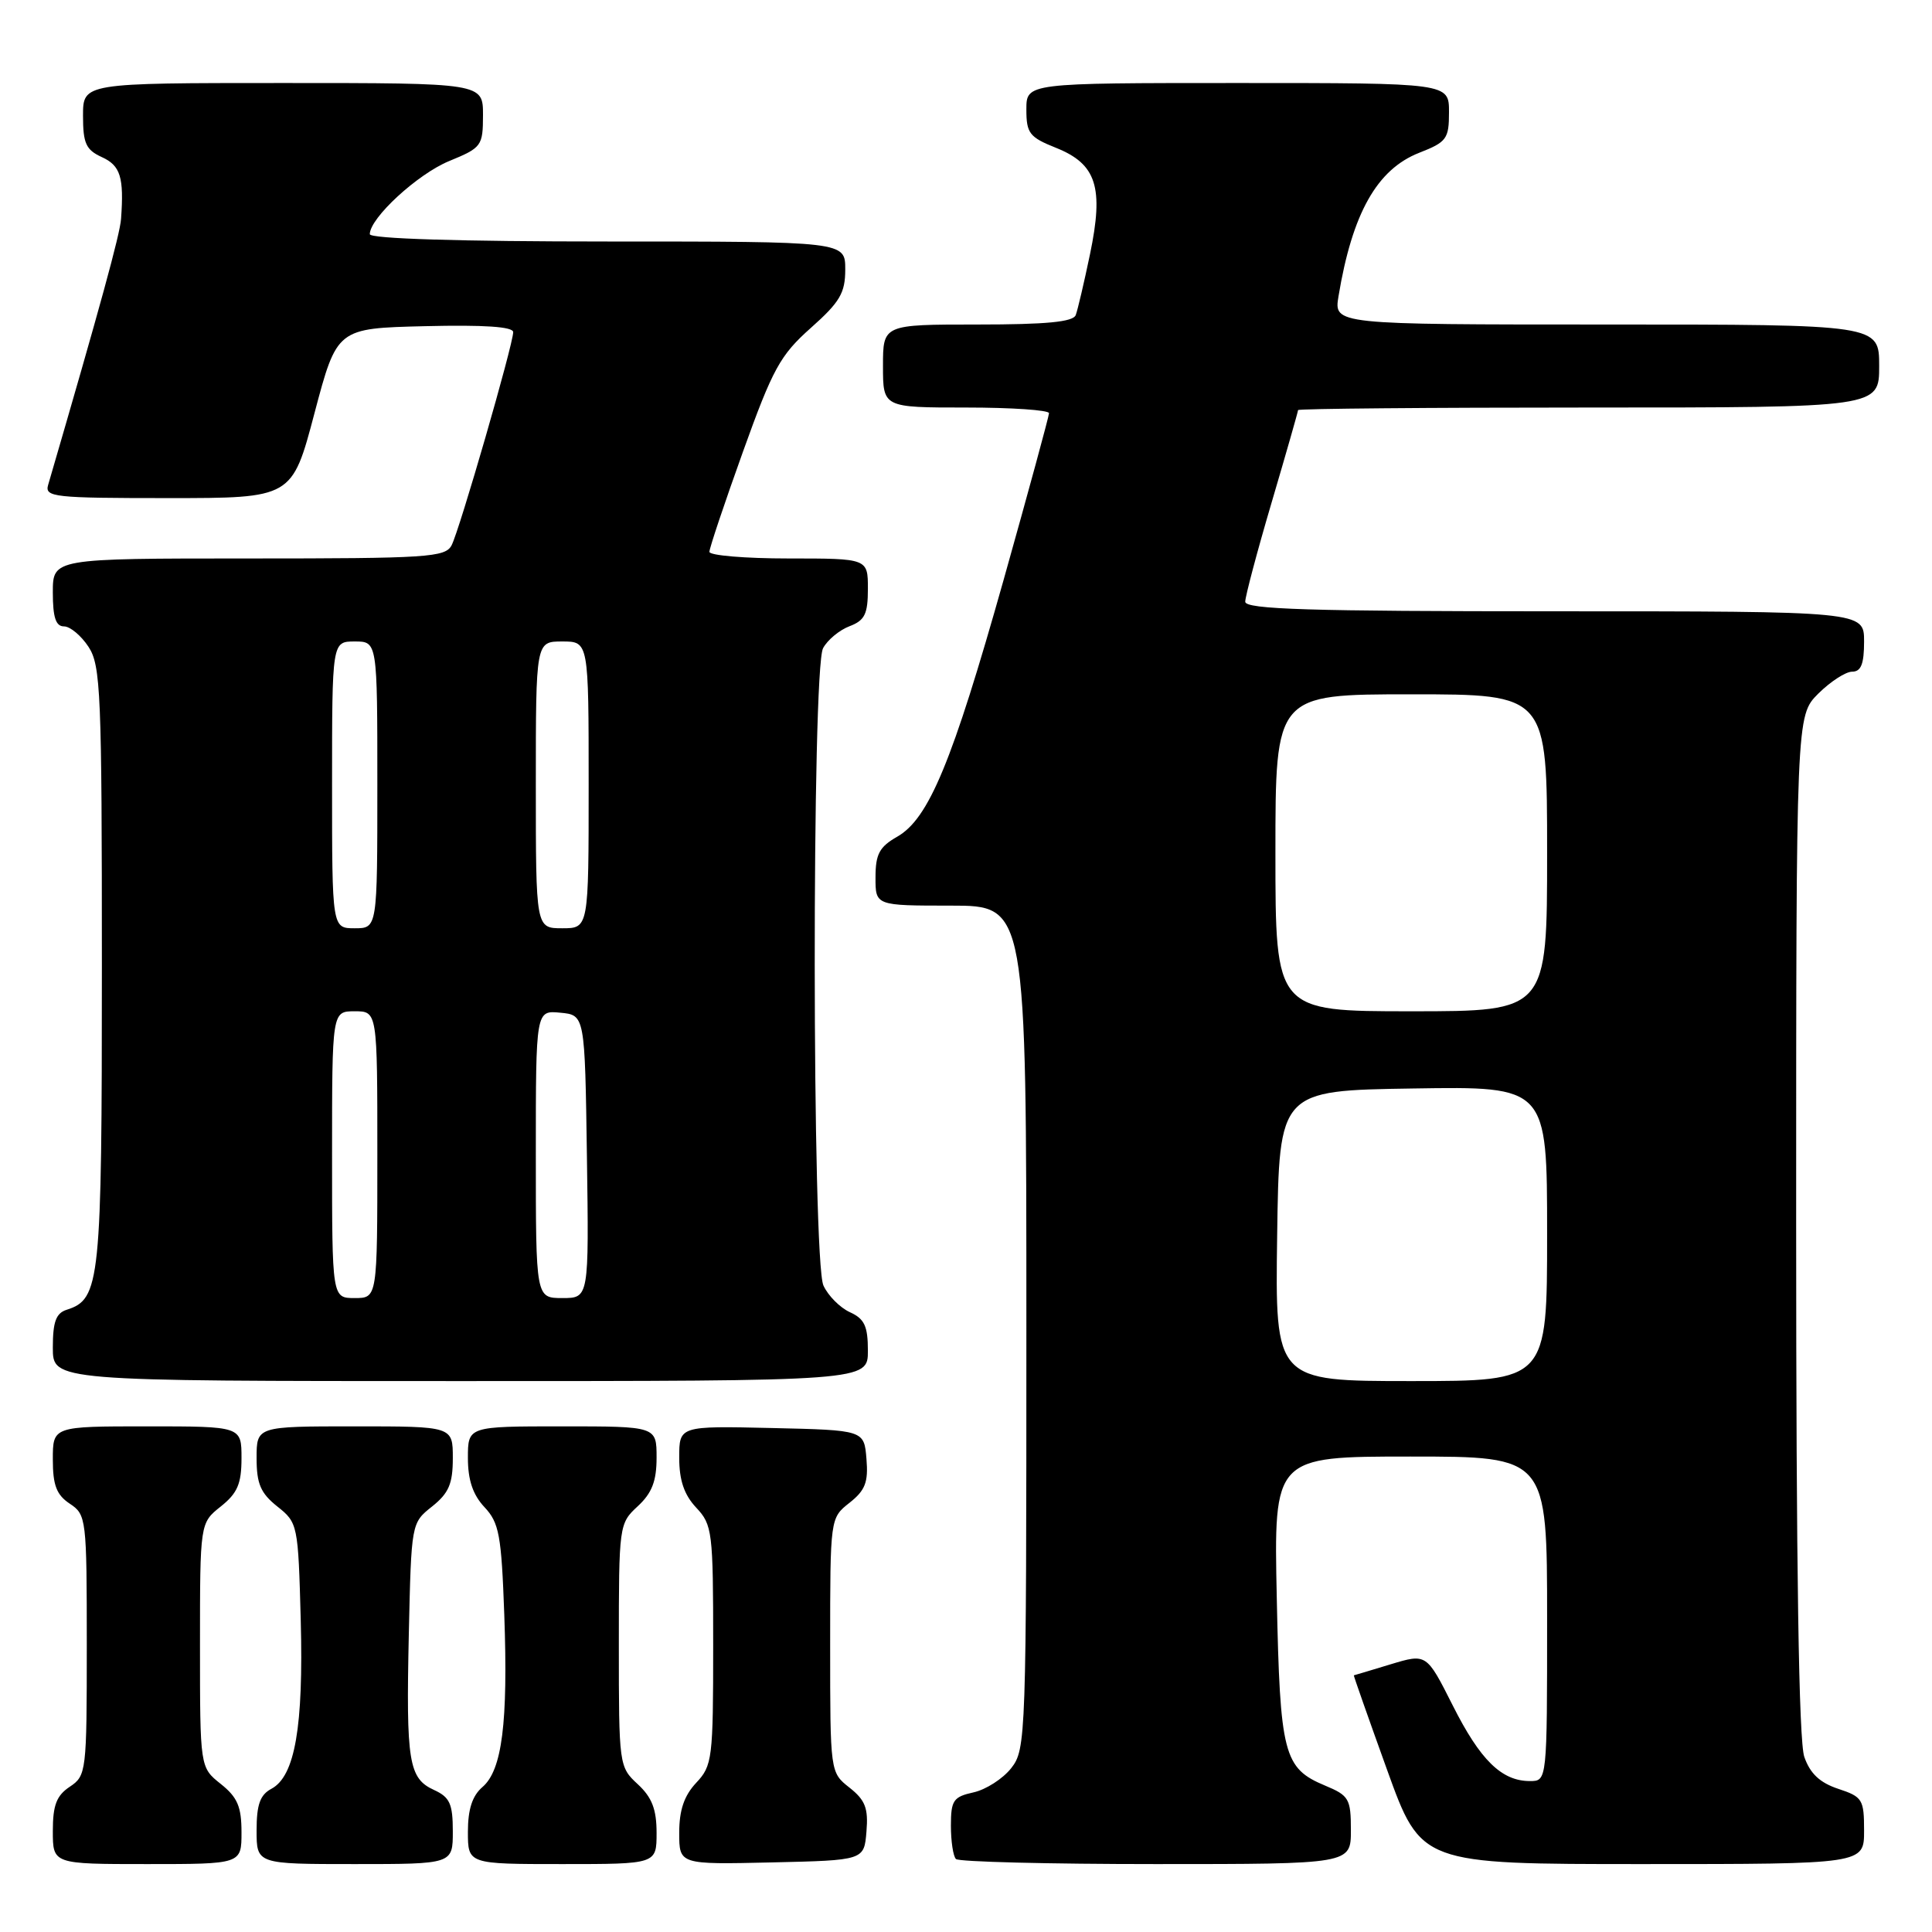 <?xml version="1.0" encoding="UTF-8" standalone="no"?>
<!DOCTYPE svg PUBLIC "-//W3C//DTD SVG 1.1//EN" "http://www.w3.org/Graphics/SVG/1.1/DTD/svg11.dtd" >
<svg xmlns="http://www.w3.org/2000/svg" xmlns:xlink="http://www.w3.org/1999/xlink" version="1.1" viewBox="0 0 256 256">
 <g >
 <path fill="currentColor"
d=" M 32.00 242.79 C 32.00 239.39 31.47 238.15 29.25 236.38 C 26.50 234.19 26.50 234.19 26.50 218.00 C 26.50 201.81 26.50 201.81 29.25 199.62 C 31.47 197.85 32.00 196.61 32.00 193.21 C 32.00 189.00 32.00 189.00 19.50 189.00 C 7.00 189.00 7.00 189.00 7.00 193.38 C 7.00 196.81 7.49 198.08 9.25 199.25 C 11.44 200.70 11.50 201.21 11.50 218.00 C 11.50 234.78 11.44 235.29 9.25 236.75 C 7.49 237.92 7.00 239.19 7.00 242.62 C 7.00 247.00 7.00 247.00 19.50 247.00 C 32.00 247.00 32.00 247.00 32.00 242.79 Z  M 60.00 242.66 C 60.00 239.02 59.60 238.14 57.53 237.19 C 54.15 235.65 53.80 233.50 54.17 216.53 C 54.50 201.83 54.50 201.80 57.25 199.62 C 59.47 197.85 60.00 196.61 60.00 193.21 C 60.00 189.00 60.00 189.00 47.00 189.00 C 34.00 189.00 34.00 189.00 34.00 193.21 C 34.00 196.61 34.53 197.85 36.75 199.62 C 39.46 201.77 39.51 202.02 39.85 214.69 C 40.22 228.80 39.09 235.35 35.97 237.02 C 34.46 237.82 34.00 239.12 34.00 242.54 C 34.00 247.00 34.00 247.00 47.00 247.00 C 60.00 247.00 60.00 247.00 60.00 242.66 Z  M 87.00 242.86 C 87.00 239.74 86.39 238.16 84.50 236.41 C 82.03 234.13 82.00 233.88 82.00 218.00 C 82.00 202.12 82.03 201.87 84.50 199.59 C 86.39 197.84 87.00 196.26 87.00 193.14 C 87.00 189.00 87.00 189.00 74.50 189.00 C 62.00 189.00 62.00 189.00 62.00 193.19 C 62.00 196.12 62.66 198.07 64.20 199.71 C 66.14 201.78 66.44 203.40 66.82 213.97 C 67.33 228.28 66.53 234.56 63.93 236.79 C 62.58 237.95 62.00 239.74 62.00 242.72 C 62.00 247.00 62.00 247.00 74.50 247.00 C 87.00 247.00 87.00 247.00 87.00 242.86 Z  M 114.81 242.69 C 115.07 239.59 114.65 238.52 112.56 236.87 C 110.00 234.85 110.00 234.85 110.00 218.00 C 110.00 201.15 110.00 201.15 112.56 199.13 C 114.65 197.48 115.07 196.41 114.81 193.31 C 114.50 189.50 114.50 189.50 102.25 189.22 C 90.00 188.94 90.00 188.94 90.00 193.15 C 90.00 196.15 90.65 198.06 92.25 199.77 C 94.39 202.04 94.50 202.95 94.50 218.00 C 94.50 233.05 94.39 233.96 92.25 236.23 C 90.65 237.94 90.00 239.85 90.00 242.85 C 90.00 247.06 90.00 247.06 102.25 246.78 C 114.50 246.50 114.50 246.50 114.81 242.69 Z  M 179.00 242.51 C 179.00 238.35 178.75 237.92 175.58 236.60 C 170.08 234.30 169.61 232.49 169.18 211.75 C 168.78 193.00 168.78 193.00 186.89 193.00 C 205.00 193.00 205.00 193.00 205.00 214.50 C 205.00 236.00 205.00 236.00 202.72 236.00 C 198.97 236.00 196.14 233.23 192.49 225.97 C 189.02 219.09 189.02 219.09 184.26 220.53 C 181.64 221.33 179.45 221.98 179.39 221.99 C 179.33 222.00 181.31 227.62 183.79 234.50 C 188.30 247.00 188.30 247.00 217.65 247.00 C 247.00 247.00 247.00 247.00 247.00 242.58 C 247.00 238.43 246.79 238.09 243.58 237.03 C 241.14 236.22 239.85 235.01 239.08 232.80 C 238.35 230.70 238.00 207.98 238.00 162.27 C 238.00 94.85 238.00 94.85 240.92 91.92 C 242.53 90.32 244.56 89.00 245.42 89.00 C 246.60 89.00 247.00 87.98 247.00 85.00 C 247.00 81.00 247.00 81.00 206.00 81.00 C 173.57 81.00 165.00 80.74 165.00 79.73 C 165.00 79.04 166.57 73.11 168.50 66.57 C 170.43 60.03 172.00 54.52 172.00 54.34 C 172.00 54.15 189.32 54.00 210.50 54.00 C 249.00 54.00 249.00 54.00 249.00 48.50 C 249.00 43.00 249.00 43.00 212.87 43.00 C 176.74 43.00 176.74 43.00 177.36 39.25 C 179.18 28.27 182.45 22.45 188.04 20.25 C 191.70 18.82 192.00 18.40 192.00 14.85 C 192.00 11.00 192.00 11.00 164.00 11.00 C 136.00 11.00 136.00 11.00 136.00 14.51 C 136.00 17.66 136.40 18.18 139.93 19.59 C 145.30 21.74 146.28 24.81 144.43 33.69 C 143.65 37.43 142.80 41.06 142.54 41.75 C 142.19 42.66 138.64 43.00 129.53 43.00 C 117.00 43.00 117.00 43.00 117.00 48.50 C 117.00 54.00 117.00 54.00 128.00 54.00 C 134.05 54.00 139.00 54.34 139.00 54.75 C 138.99 55.16 136.28 65.11 132.98 76.85 C 126.17 101.01 123.07 108.48 118.88 110.87 C 116.53 112.21 116.01 113.17 116.01 116.25 C 116.00 120.00 116.00 120.00 126.00 120.00 C 136.00 120.00 136.00 120.00 136.00 175.87 C 136.00 230.33 135.95 231.79 133.99 234.29 C 132.88 235.70 130.63 237.14 128.99 237.50 C 126.32 238.09 126.00 238.56 126.00 241.91 C 126.00 243.98 126.30 245.97 126.67 246.33 C 127.03 246.70 138.96 247.00 153.17 247.00 C 179.00 247.00 179.00 247.00 179.00 242.51 Z  M 115.00 178.98 C 115.00 175.71 114.55 174.75 112.61 173.87 C 111.30 173.27 109.72 171.68 109.11 170.34 C 107.60 167.04 107.56 88.69 109.06 85.89 C 109.64 84.80 111.22 83.49 112.56 82.98 C 114.59 82.21 115.00 81.37 115.00 78.02 C 115.00 74.00 115.00 74.00 104.50 74.00 C 98.72 74.00 94.00 73.60 94.00 73.12 C 94.00 72.63 96.00 66.67 98.44 59.87 C 102.40 48.84 103.38 47.06 107.44 43.45 C 111.30 40.02 112.00 38.82 112.00 35.70 C 112.00 32.00 112.00 32.00 80.50 32.00 C 60.92 32.00 49.00 31.63 49.00 31.03 C 49.00 28.89 55.33 23.06 59.52 21.34 C 63.83 19.57 63.99 19.34 64.00 15.25 C 64.00 11.00 64.00 11.00 37.50 11.00 C 11.00 11.00 11.00 11.00 11.00 15.34 C 11.00 19.00 11.39 19.86 13.50 20.82 C 15.96 21.94 16.44 23.48 16.04 29.00 C 15.90 31.04 13.29 40.56 6.38 64.25 C 5.90 65.87 7.12 66.00 22.28 66.00 C 38.70 66.00 38.70 66.00 41.67 54.75 C 44.65 43.50 44.65 43.50 56.32 43.22 C 64.17 43.03 68.00 43.29 68.00 44.01 C 68.00 45.63 60.89 70.24 59.84 72.25 C 59.01 73.85 56.68 74.00 32.96 74.00 C 7.00 74.00 7.00 74.00 7.00 78.50 C 7.00 81.80 7.39 83.00 8.48 83.00 C 9.29 83.00 10.75 84.22 11.73 85.71 C 13.35 88.18 13.50 91.79 13.50 128.05 C 13.50 169.96 13.28 172.14 8.84 173.55 C 7.42 174.00 7.00 175.14 7.00 178.57 C 7.00 183.00 7.00 183.00 61.00 183.00 C 115.00 183.00 115.00 183.00 115.00 178.98 Z  M 169.23 163.75 C 169.50 144.50 169.50 144.50 187.25 144.23 C 205.00 143.95 205.00 143.95 205.00 163.48 C 205.00 183.00 205.00 183.00 186.98 183.00 C 168.96 183.00 168.96 183.00 169.23 163.75 Z  M 169.00 113.00 C 169.00 92.00 169.00 92.00 187.00 92.00 C 205.00 92.00 205.00 92.00 205.00 113.00 C 205.00 134.00 205.00 134.00 187.00 134.00 C 169.00 134.00 169.00 134.00 169.00 113.00 Z  M 44.00 153.00 C 44.00 134.00 44.00 134.00 47.00 134.00 C 50.00 134.00 50.00 134.00 50.00 153.00 C 50.00 172.00 50.00 172.00 47.00 172.00 C 44.00 172.00 44.00 172.00 44.00 153.00 Z  M 71.00 152.94 C 71.00 133.87 71.00 133.87 74.25 134.19 C 77.50 134.50 77.50 134.50 77.77 153.25 C 78.04 172.00 78.04 172.00 74.52 172.00 C 71.00 172.00 71.00 172.00 71.00 152.94 Z  M 44.00 104.00 C 44.00 85.00 44.00 85.00 47.00 85.00 C 50.00 85.00 50.00 85.00 50.00 104.00 C 50.00 123.00 50.00 123.00 47.00 123.00 C 44.00 123.00 44.00 123.00 44.00 104.00 Z  M 71.00 104.00 C 71.00 85.00 71.00 85.00 74.50 85.00 C 78.00 85.00 78.00 85.00 78.00 104.00 C 78.00 123.00 78.00 123.00 74.50 123.00 C 71.00 123.00 71.00 123.00 71.00 104.00 Z "/>
</g>
</svg>